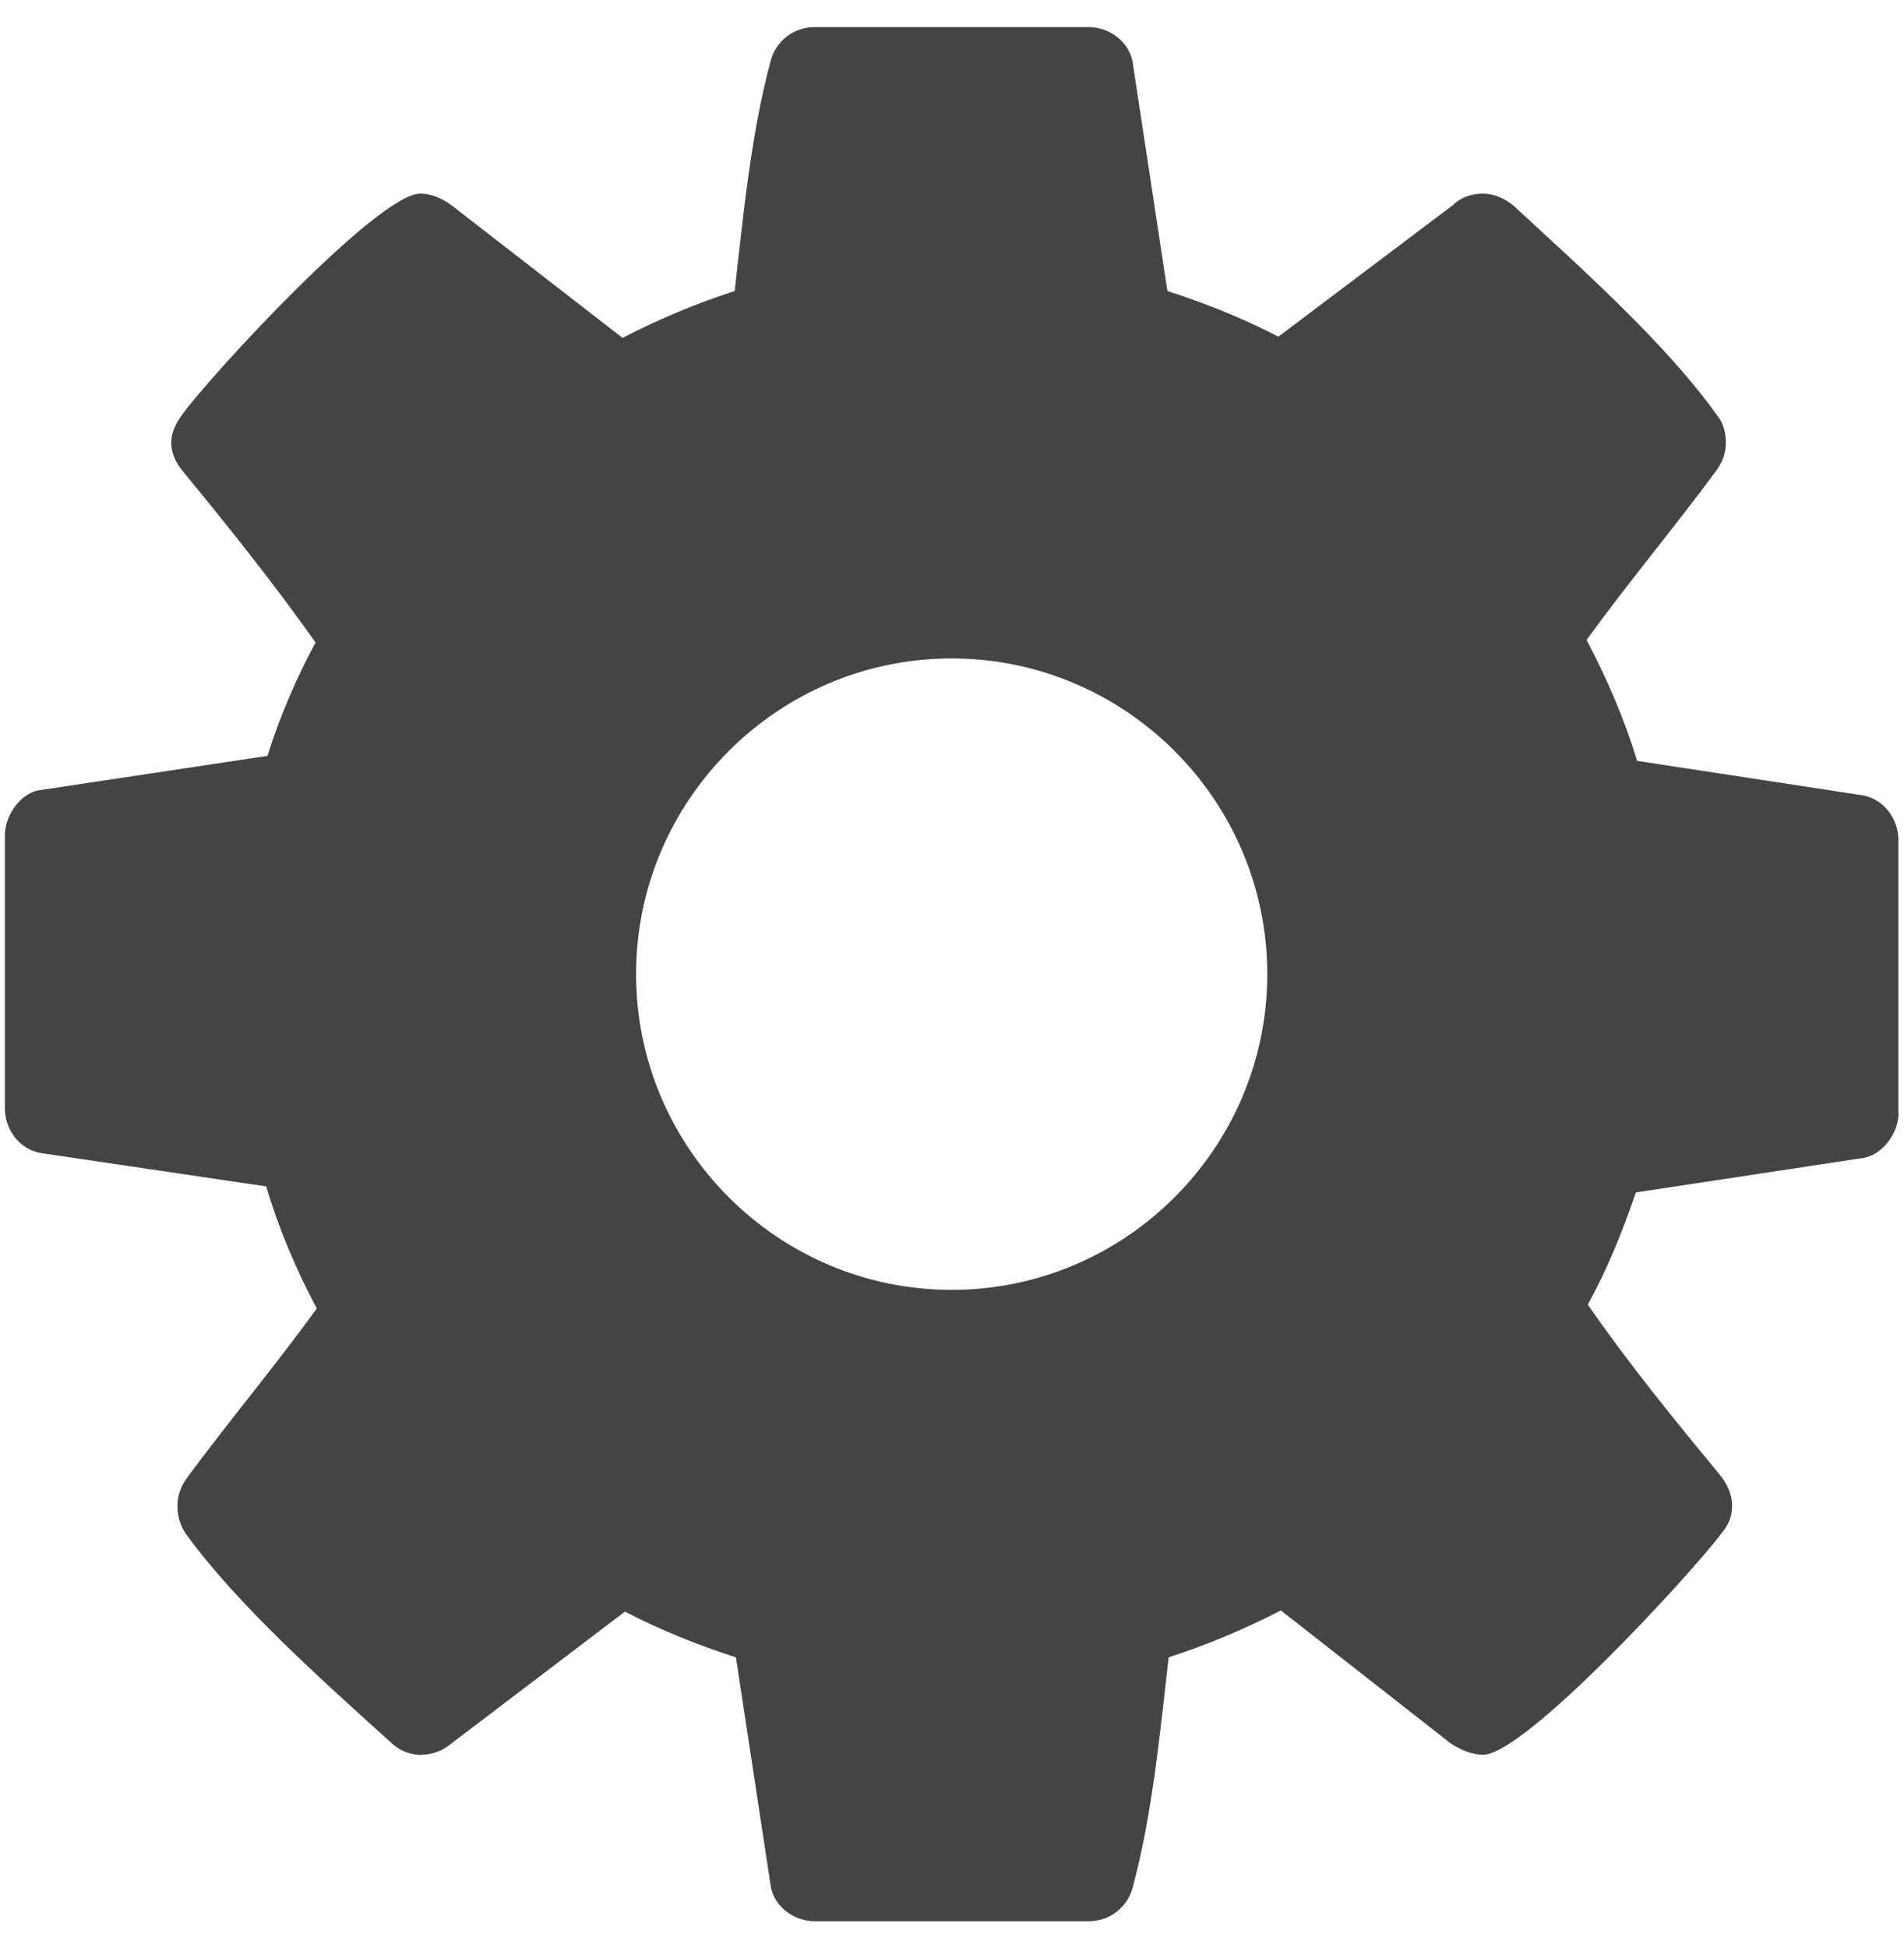 <?xml version="1.0" encoding="utf-8"?>
<!-- Generator: Adobe Illustrator 16.0.0, SVG Export Plug-In . SVG Version: 6.00 Build 0)  -->
<!DOCTYPE svg PUBLIC "-//W3C//DTD SVG 1.1//EN" "http://www.w3.org/Graphics/SVG/1.1/DTD/svg11.dtd">
<svg version="1.1" id="图形" xmlns="http://www.w3.org/2000/svg" xmlns:xlink="http://www.w3.org/1999/xlink" x="0px" y="0px"
	 width="80px" height="81.839px" viewBox="0 0 80 81.839" enable-background="new 0 0 80 81.839" xml:space="preserve">
<rect x="22.818" display="none" fill="#F1F1F1" width="80" height="81.839"/>
<g>
	<path fill="#444444" d="M79.77,46.771c0,0.775-0.624,1.709-1.453,1.863l-9.582,1.453c-0.57,1.656-1.192,3.209-2.021,4.713
		c1.76,2.537,3.625,4.816,5.544,7.145c0.312,0.367,0.519,0.836,0.519,1.301c0,0.463-0.156,0.824-0.468,1.189
		c-1.242,1.654-8.235,9.271-9.995,9.271c-0.468,0-0.935-0.207-1.349-0.467l-7.148-5.594c-1.503,0.777-3.108,1.451-4.714,1.969
		c-0.363,3.158-0.674,6.525-1.501,9.633c-0.207,0.828-0.932,1.453-1.865,1.453H34.238c-0.935,0-1.763-0.674-1.866-1.553l-1.45-9.531
		c-1.607-0.518-3.161-1.141-4.664-1.922l-7.302,5.547c-0.363,0.313-0.83,0.469-1.295,0.469c-0.467,0-0.933-0.207-1.296-0.572
		c-2.745-2.486-6.37-5.695-8.548-8.701c-0.26-0.367-0.361-0.779-0.361-1.189c0-0.467,0.155-0.832,0.415-1.191
		c1.76-2.383,3.678-4.662,5.439-7.096c-0.881-1.658-1.606-3.369-2.125-5.127l-9.479-1.402c-0.881-0.156-1.501-0.984-1.501-1.867
		V35.065c0-0.777,0.622-1.709,1.398-1.865l9.636-1.451c0.518-1.657,1.191-3.211,2.019-4.764c-1.761-2.486-3.627-4.818-5.541-7.147
		c-0.312-0.363-0.52-0.778-0.52-1.243c0-0.467,0.208-0.829,0.467-1.191c1.243-1.711,8.236-9.272,9.997-9.272
		c0.466,0,0.932,0.208,1.347,0.519l7.148,5.541c1.502-0.777,3.108-1.45,4.713-1.969c0.362-3.158,0.673-6.527,1.503-9.634
		c0.207-0.83,0.931-1.45,1.866-1.45h11.499c0.934,0,1.758,0.673,1.865,1.554l1.449,9.532c1.607,0.517,3.16,1.138,4.662,1.916
		l7.356-5.542c0.31-0.312,0.776-0.466,1.241-0.466c0.467,0,0.934,0.208,1.297,0.519c2.744,2.538,6.371,5.748,8.547,8.804
		c0.259,0.312,0.361,0.725,0.361,1.14c0,0.466-0.153,0.828-0.414,1.19c-1.759,2.383-3.676,4.662-5.438,7.096
		c0.878,1.659,1.605,3.368,2.124,5.077l9.478,1.448c0.88,0.157,1.5,0.986,1.5,1.866v11.499H79.77z M39.986,27.657
		c-7.303,0-13.26,5.957-13.26,13.261c0,7.303,5.957,13.262,13.26,13.262c7.304,0,13.261-5.959,13.261-13.262
		C53.247,33.613,47.29,27.657,39.986,27.657z"/>
</g>
</svg>
